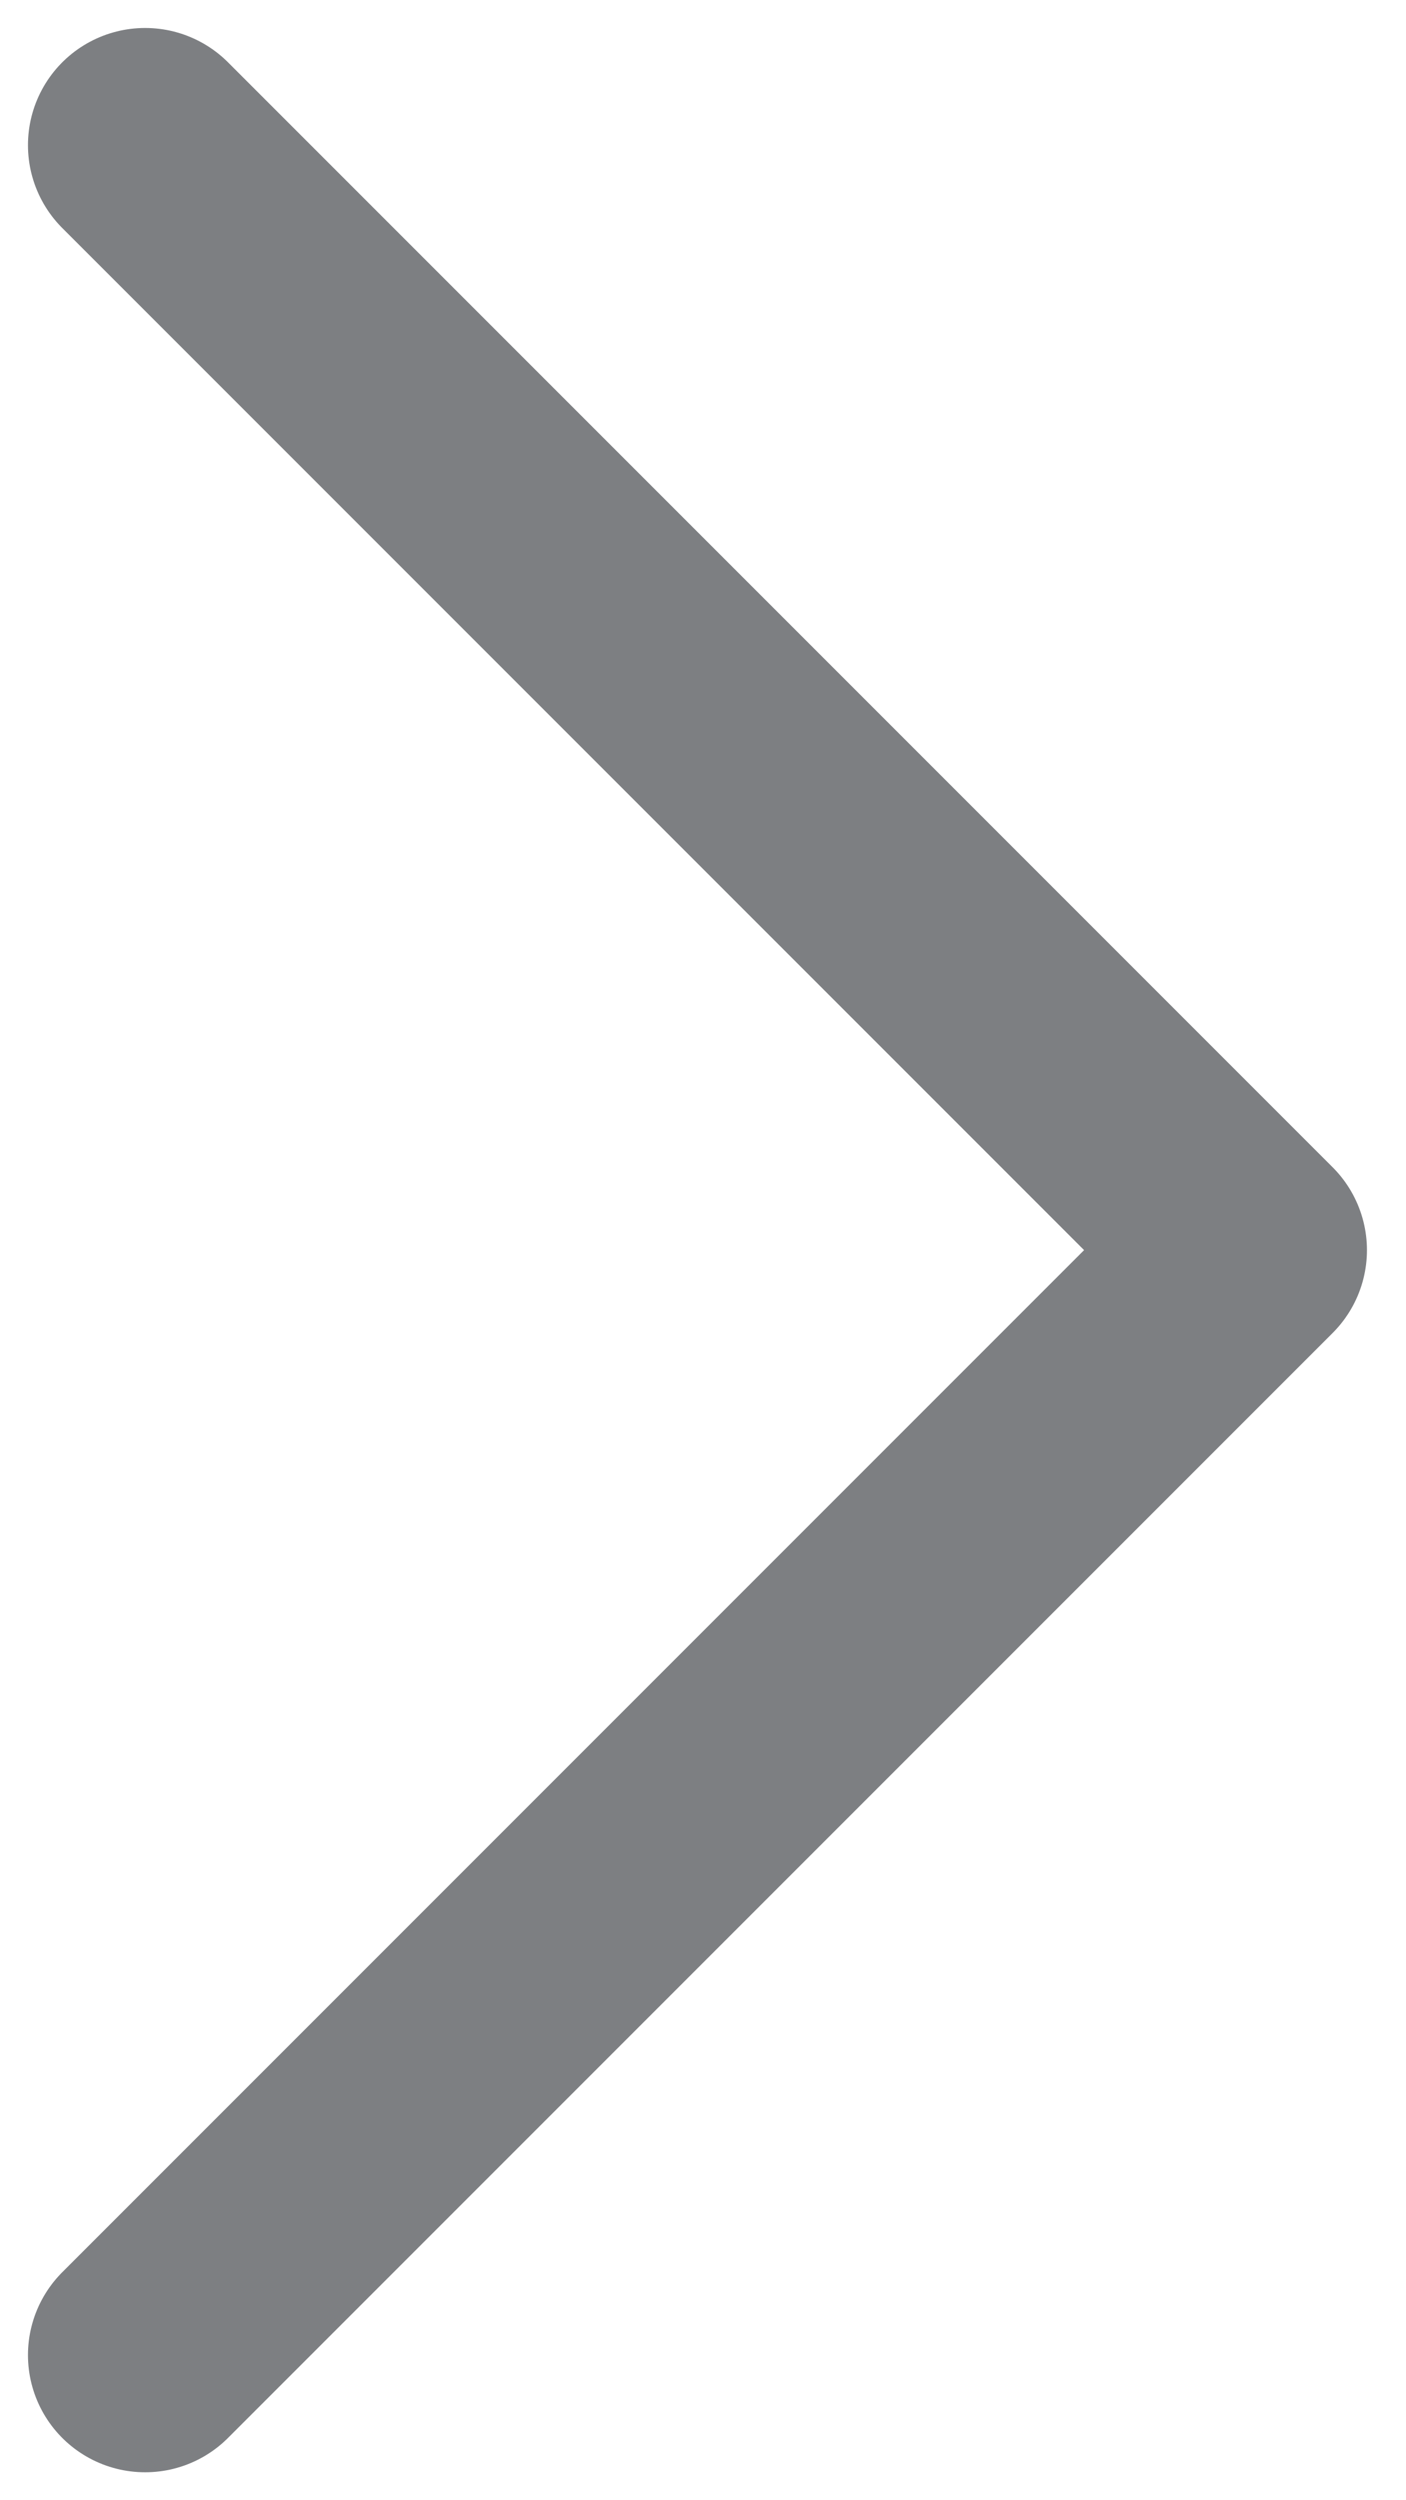 <svg width="9" height="16" viewBox="0 0 9 16" fill="none" xmlns="http://www.w3.org/2000/svg">
<path d="M0.929 0.929L8 8L0.929 15.071" stroke="#7D7F82" stroke-width="1.5" stroke-linecap="round" stroke-linejoin="round"/>
</svg>
